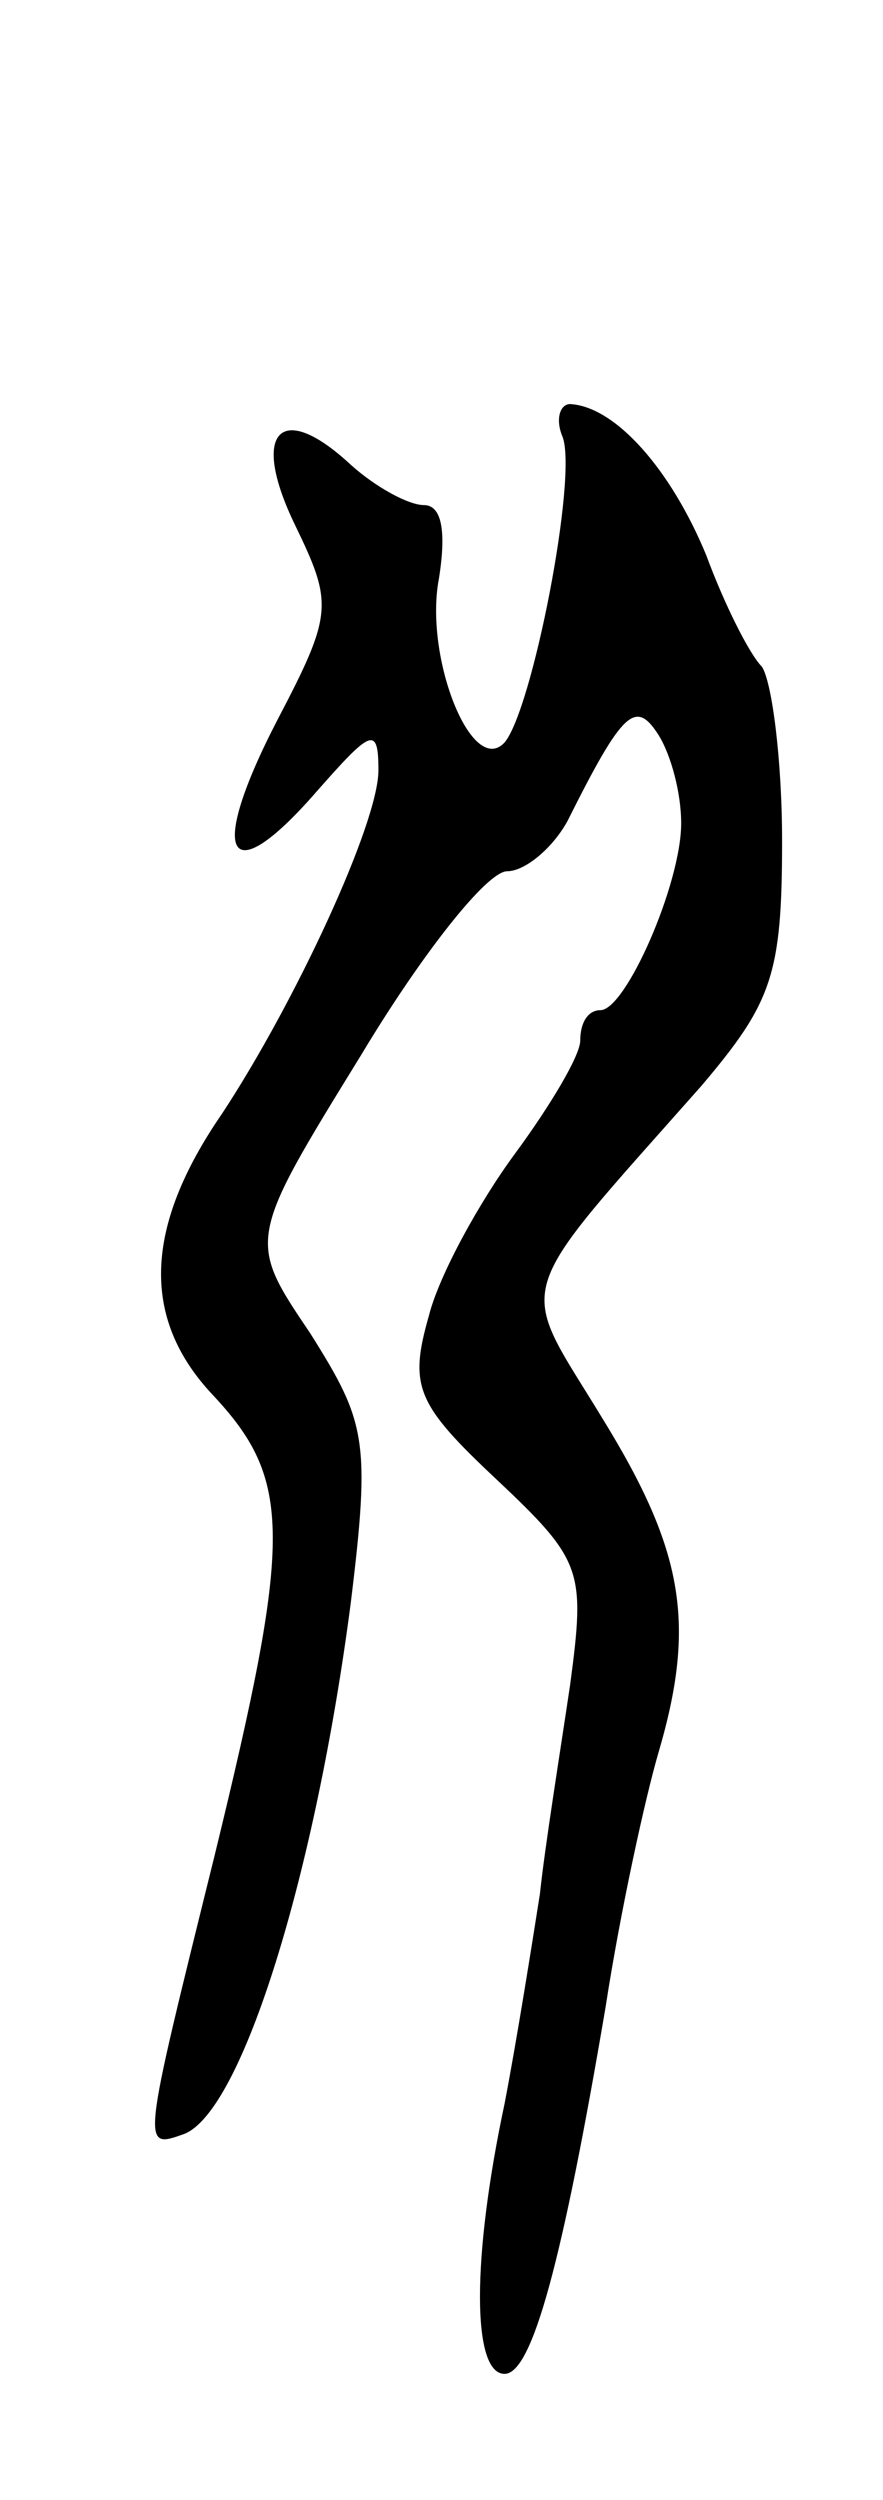 <svg version="1.0" xmlns="http://www.w3.org/2000/svg"
 width="35pt" height="99pt" viewBox="0 0 35 99"
 preserveAspectRatio="xMidYMid meet">
<g transform="translate(0,99) scale(0.1,-0.1)"
fill="#000000" stroke="none">
<path d="M223 817 c6 -16 -12 -108 -23 -121 -13 -14 -32 34 -26 65 3 19 1 29
-6 29 -6 0 -19 7 -29 16 -28 26 -40 13 -22 -24 15 -31 15 -35 -7 -77 -28 -54
-20 -69 15 -29 22 25 25 27 25 9 0 -21 -33 -92 -62 -136 -31 -45 -32 -81 -4
-111 32 -34 32 -56 1 -183 -29 -117 -29 -116 -12 -110 23 9 52 103 66 210 8
65 6 72 -16 107 -25 37 -25 37 20 110 24 40 50 73 58 73 7 0 18 9 24 20 22 44
27 48 36 34 5 -8 9 -23 9 -35 0 -24 -22 -74 -32 -74 -5 0 -8 -5 -8 -12 0 -6
-12 -26 -26 -45 -14 -19 -30 -48 -34 -64 -8 -28 -5 -35 27 -65 34 -32 35 -36
29 -81 -4 -27 -10 -64 -12 -83 -3 -19 -9 -57 -14 -83 -13 -61 -13 -107 0 -107
11 0 23 45 40 145 6 39 16 84 21 101 15 51 10 80 -22 132 -34 56 -38 45 39
132 28 33 32 44 32 97 0 32 -4 63 -8 69 -5 5 -15 25 -22 44 -14 34 -36 59 -54
60 -4 0 -6 -6 -3 -13z"/>
</g>
</svg>
